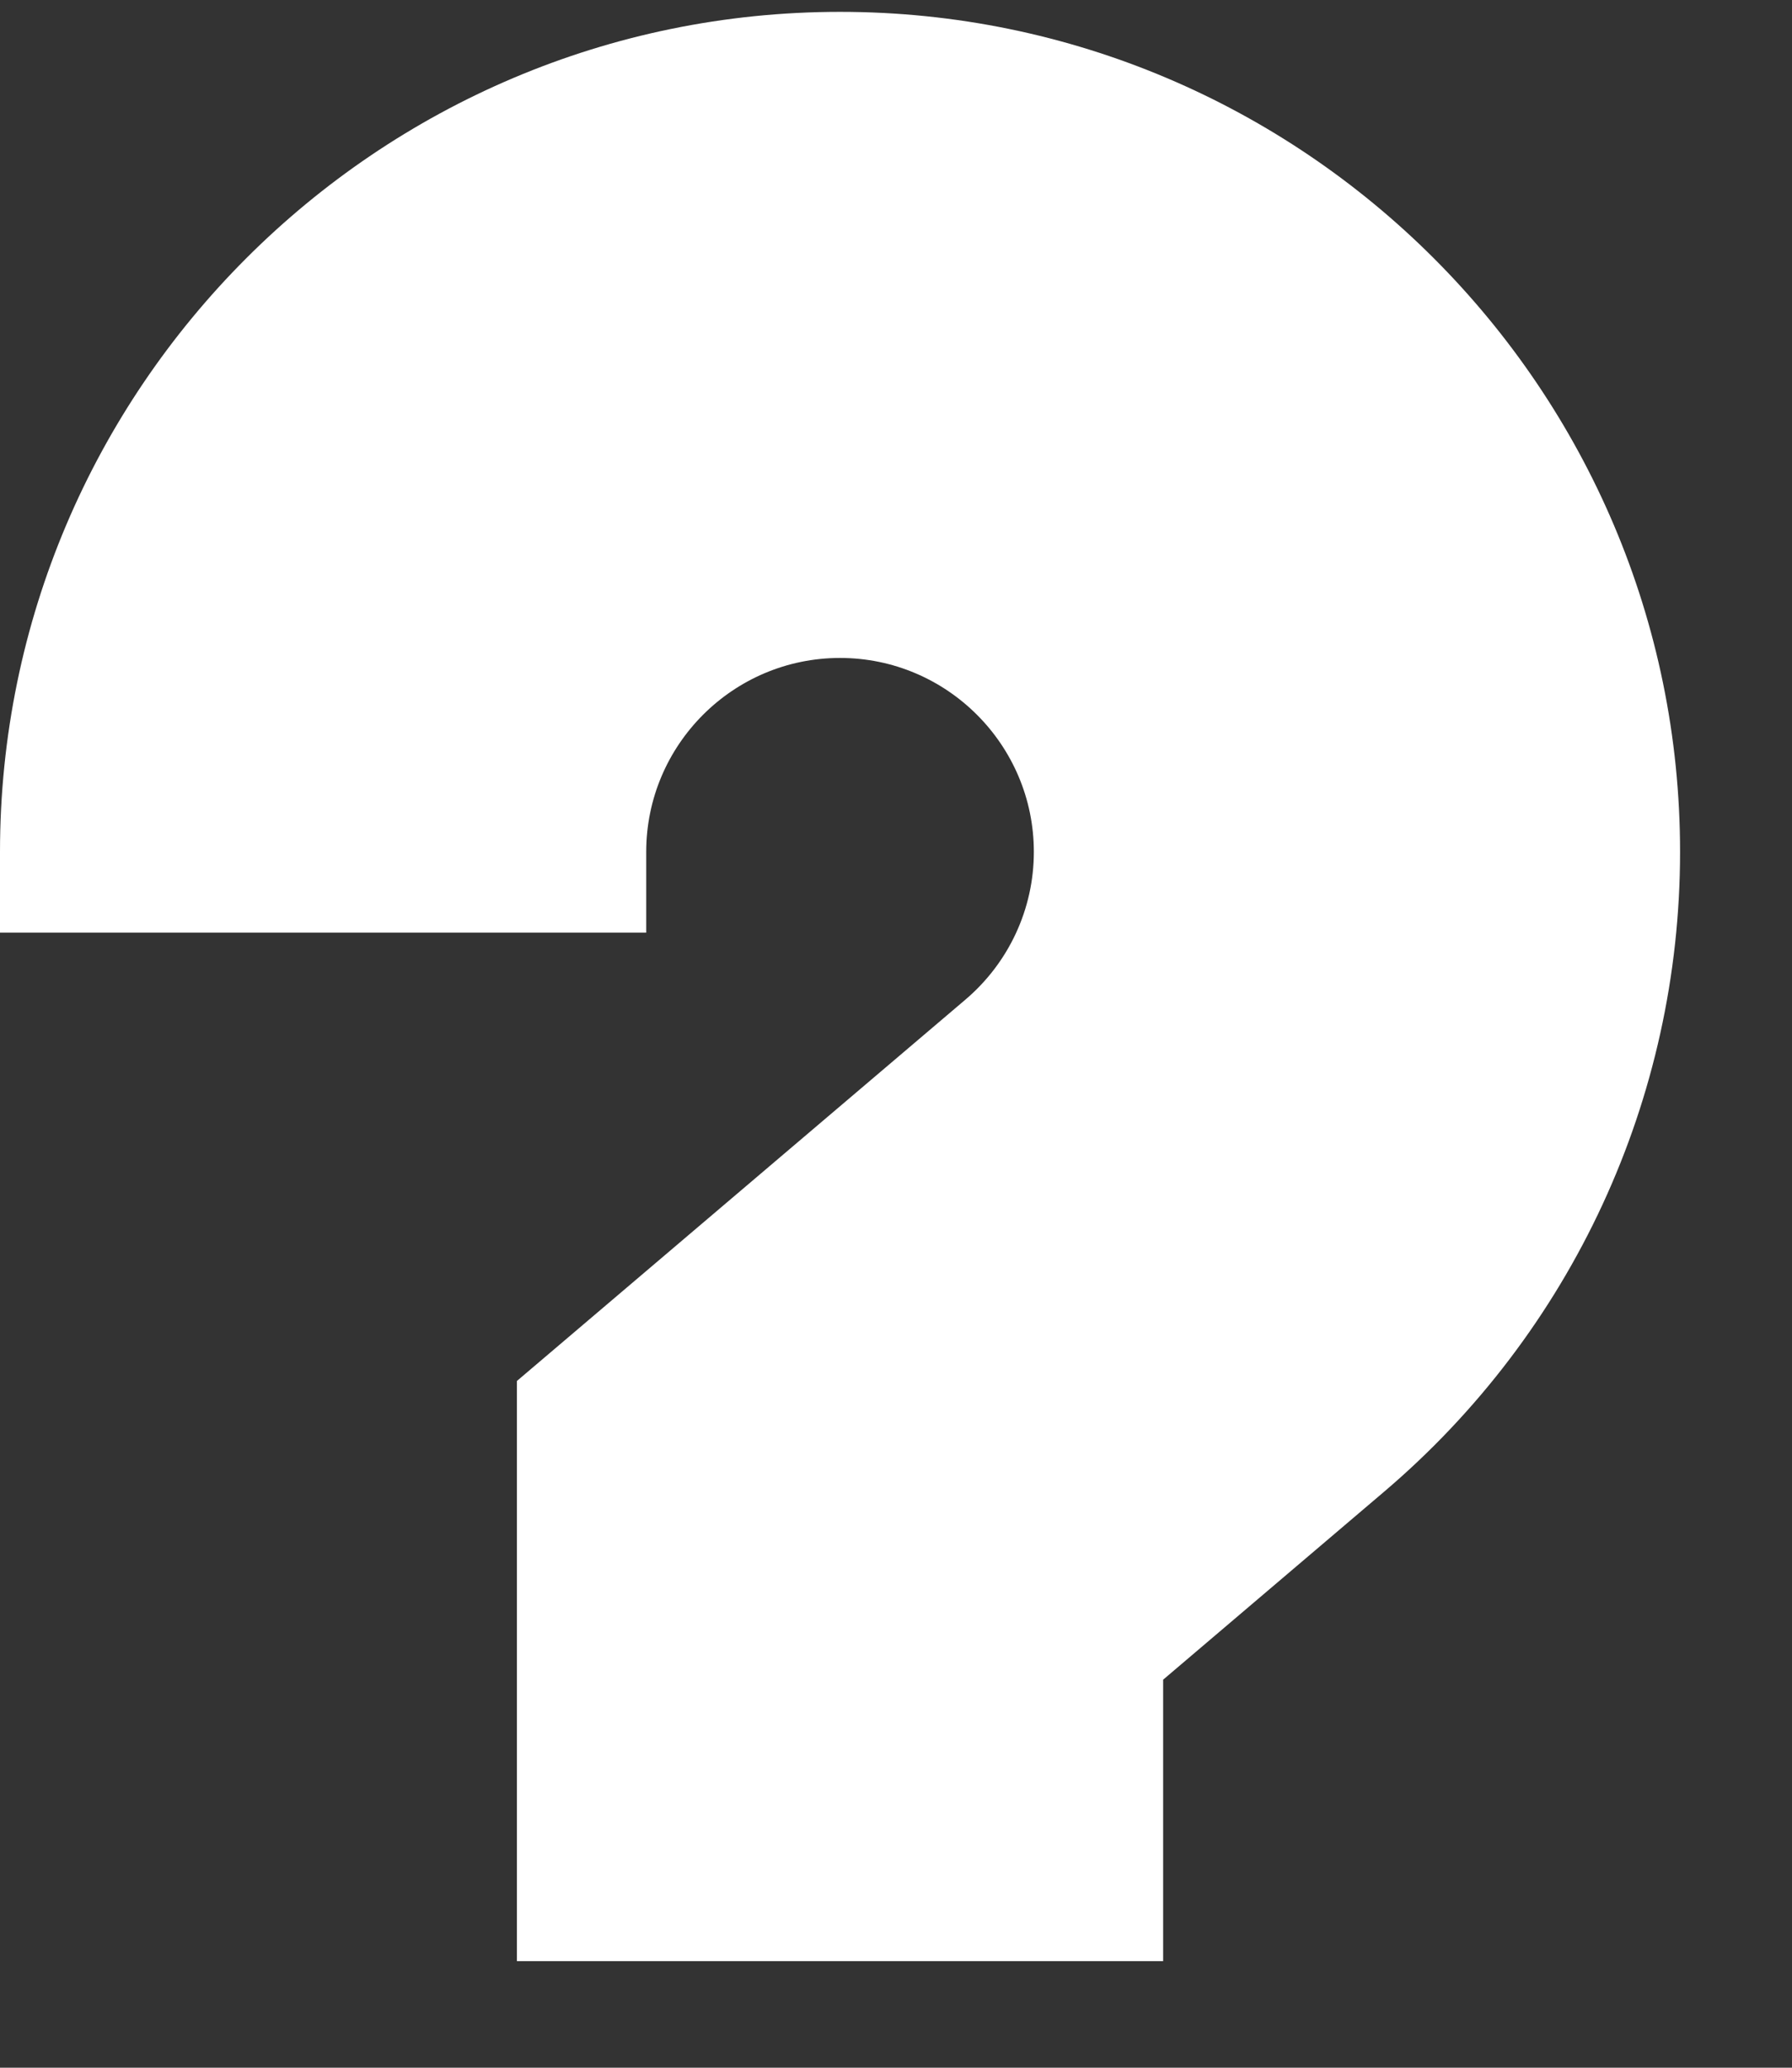 <svg width="13" height="15" viewBox="0 0 13 15" fill="none" xmlns="http://www.w3.org/2000/svg">
<rect x="0" y="0" width="13" height="15" fill="#333333" stroke="none"/>
<path d="M6.094 0.086C2.734 0.086 0 2.82 0 6.18V6.766H4.688V6.18C4.688 5.404 5.318 4.773 6.094 4.773C6.869 4.773 7.5 5.404 7.5 6.18C7.5 6.593 7.319 6.984 7.002 7.253L3.75 10.018V14.227H8.438V12.185L10.038 10.824C11.404 9.664 12.188 7.971 12.188 6.18C12.188 2.82 9.454 0.086 6.094 0.086V0.086Z" fill="white"/>
</svg>
